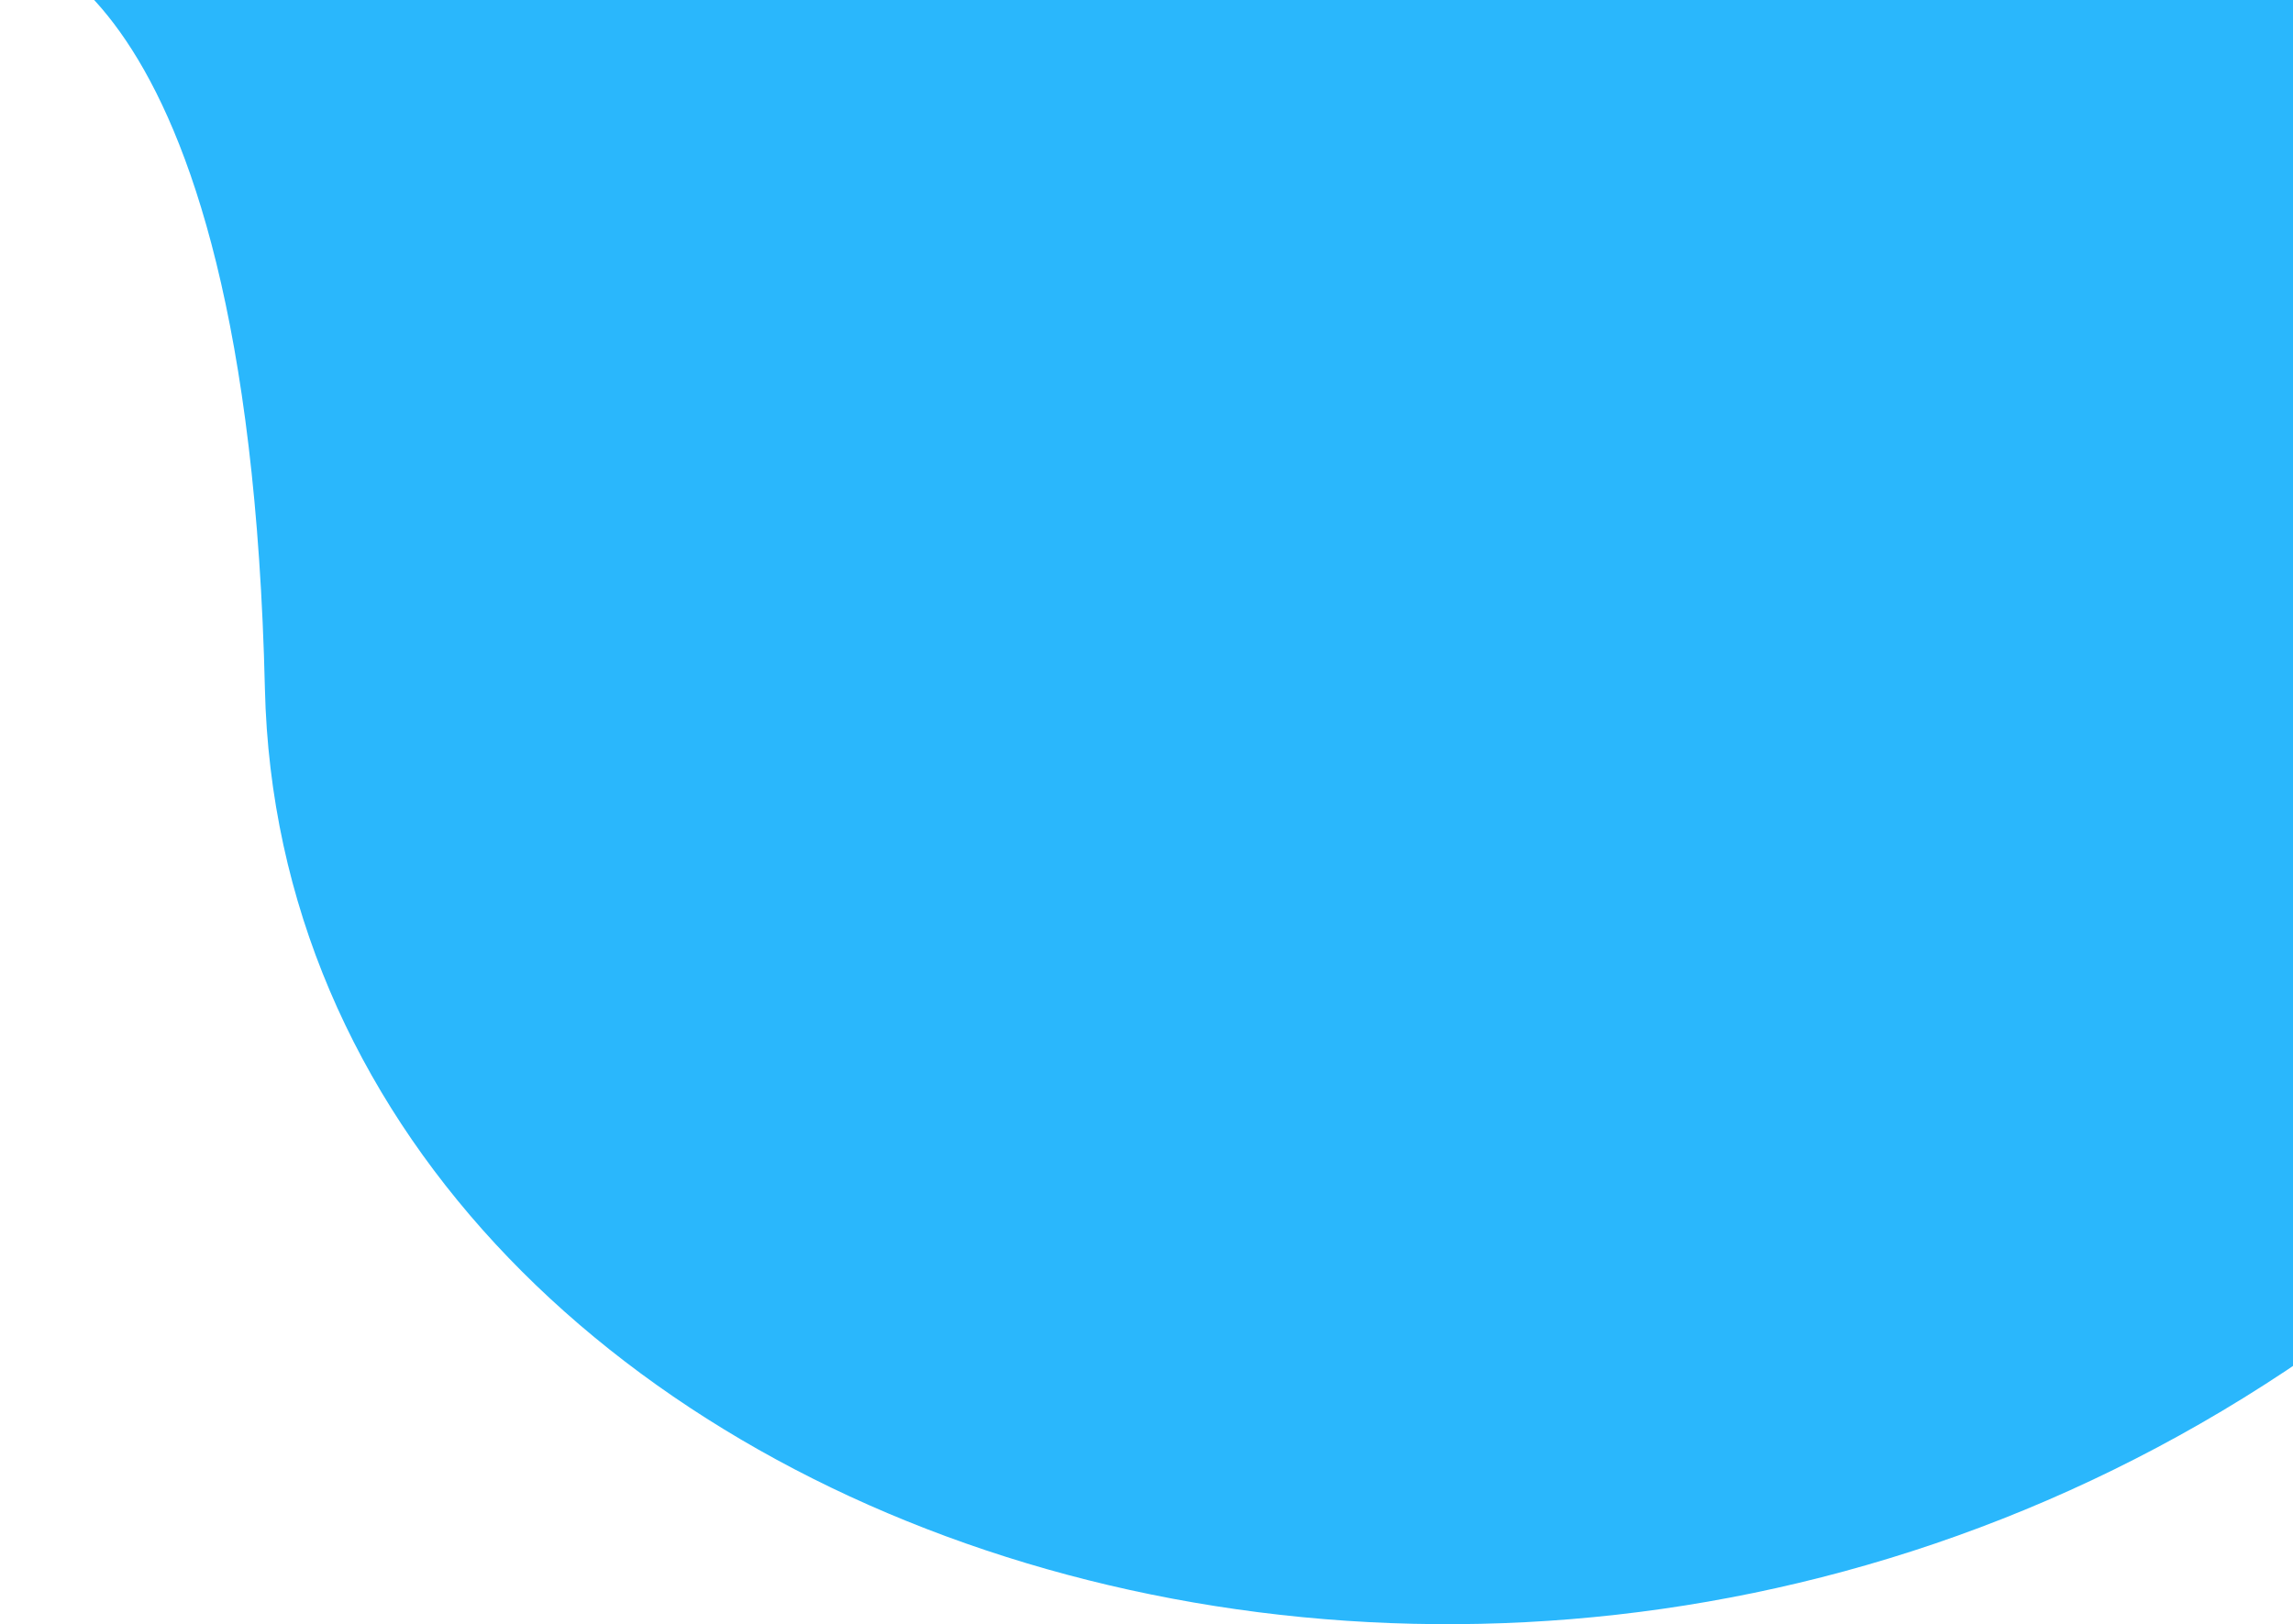 <svg xmlns="http://www.w3.org/2000/svg" width="1201.844" height="851.469" viewBox="0 0 1201.844 851.469">
<defs>
    <style>
      .cls-1 {
        fill: #2ab7fc;
        fill-rule: evenodd;
      }
    </style>
  </defs>
  <path id="Фигура_7" data-name="Фигура 7" class="cls-1" d="M598.142-30.49S728.063-22.824,737,361c10.522,451.871,699.96,681.85,1145.79,291.386S1750.66-324.8,1750.66-324.8L660.939-197.328Z" transform="translate(-598.156)"/>
</svg>
